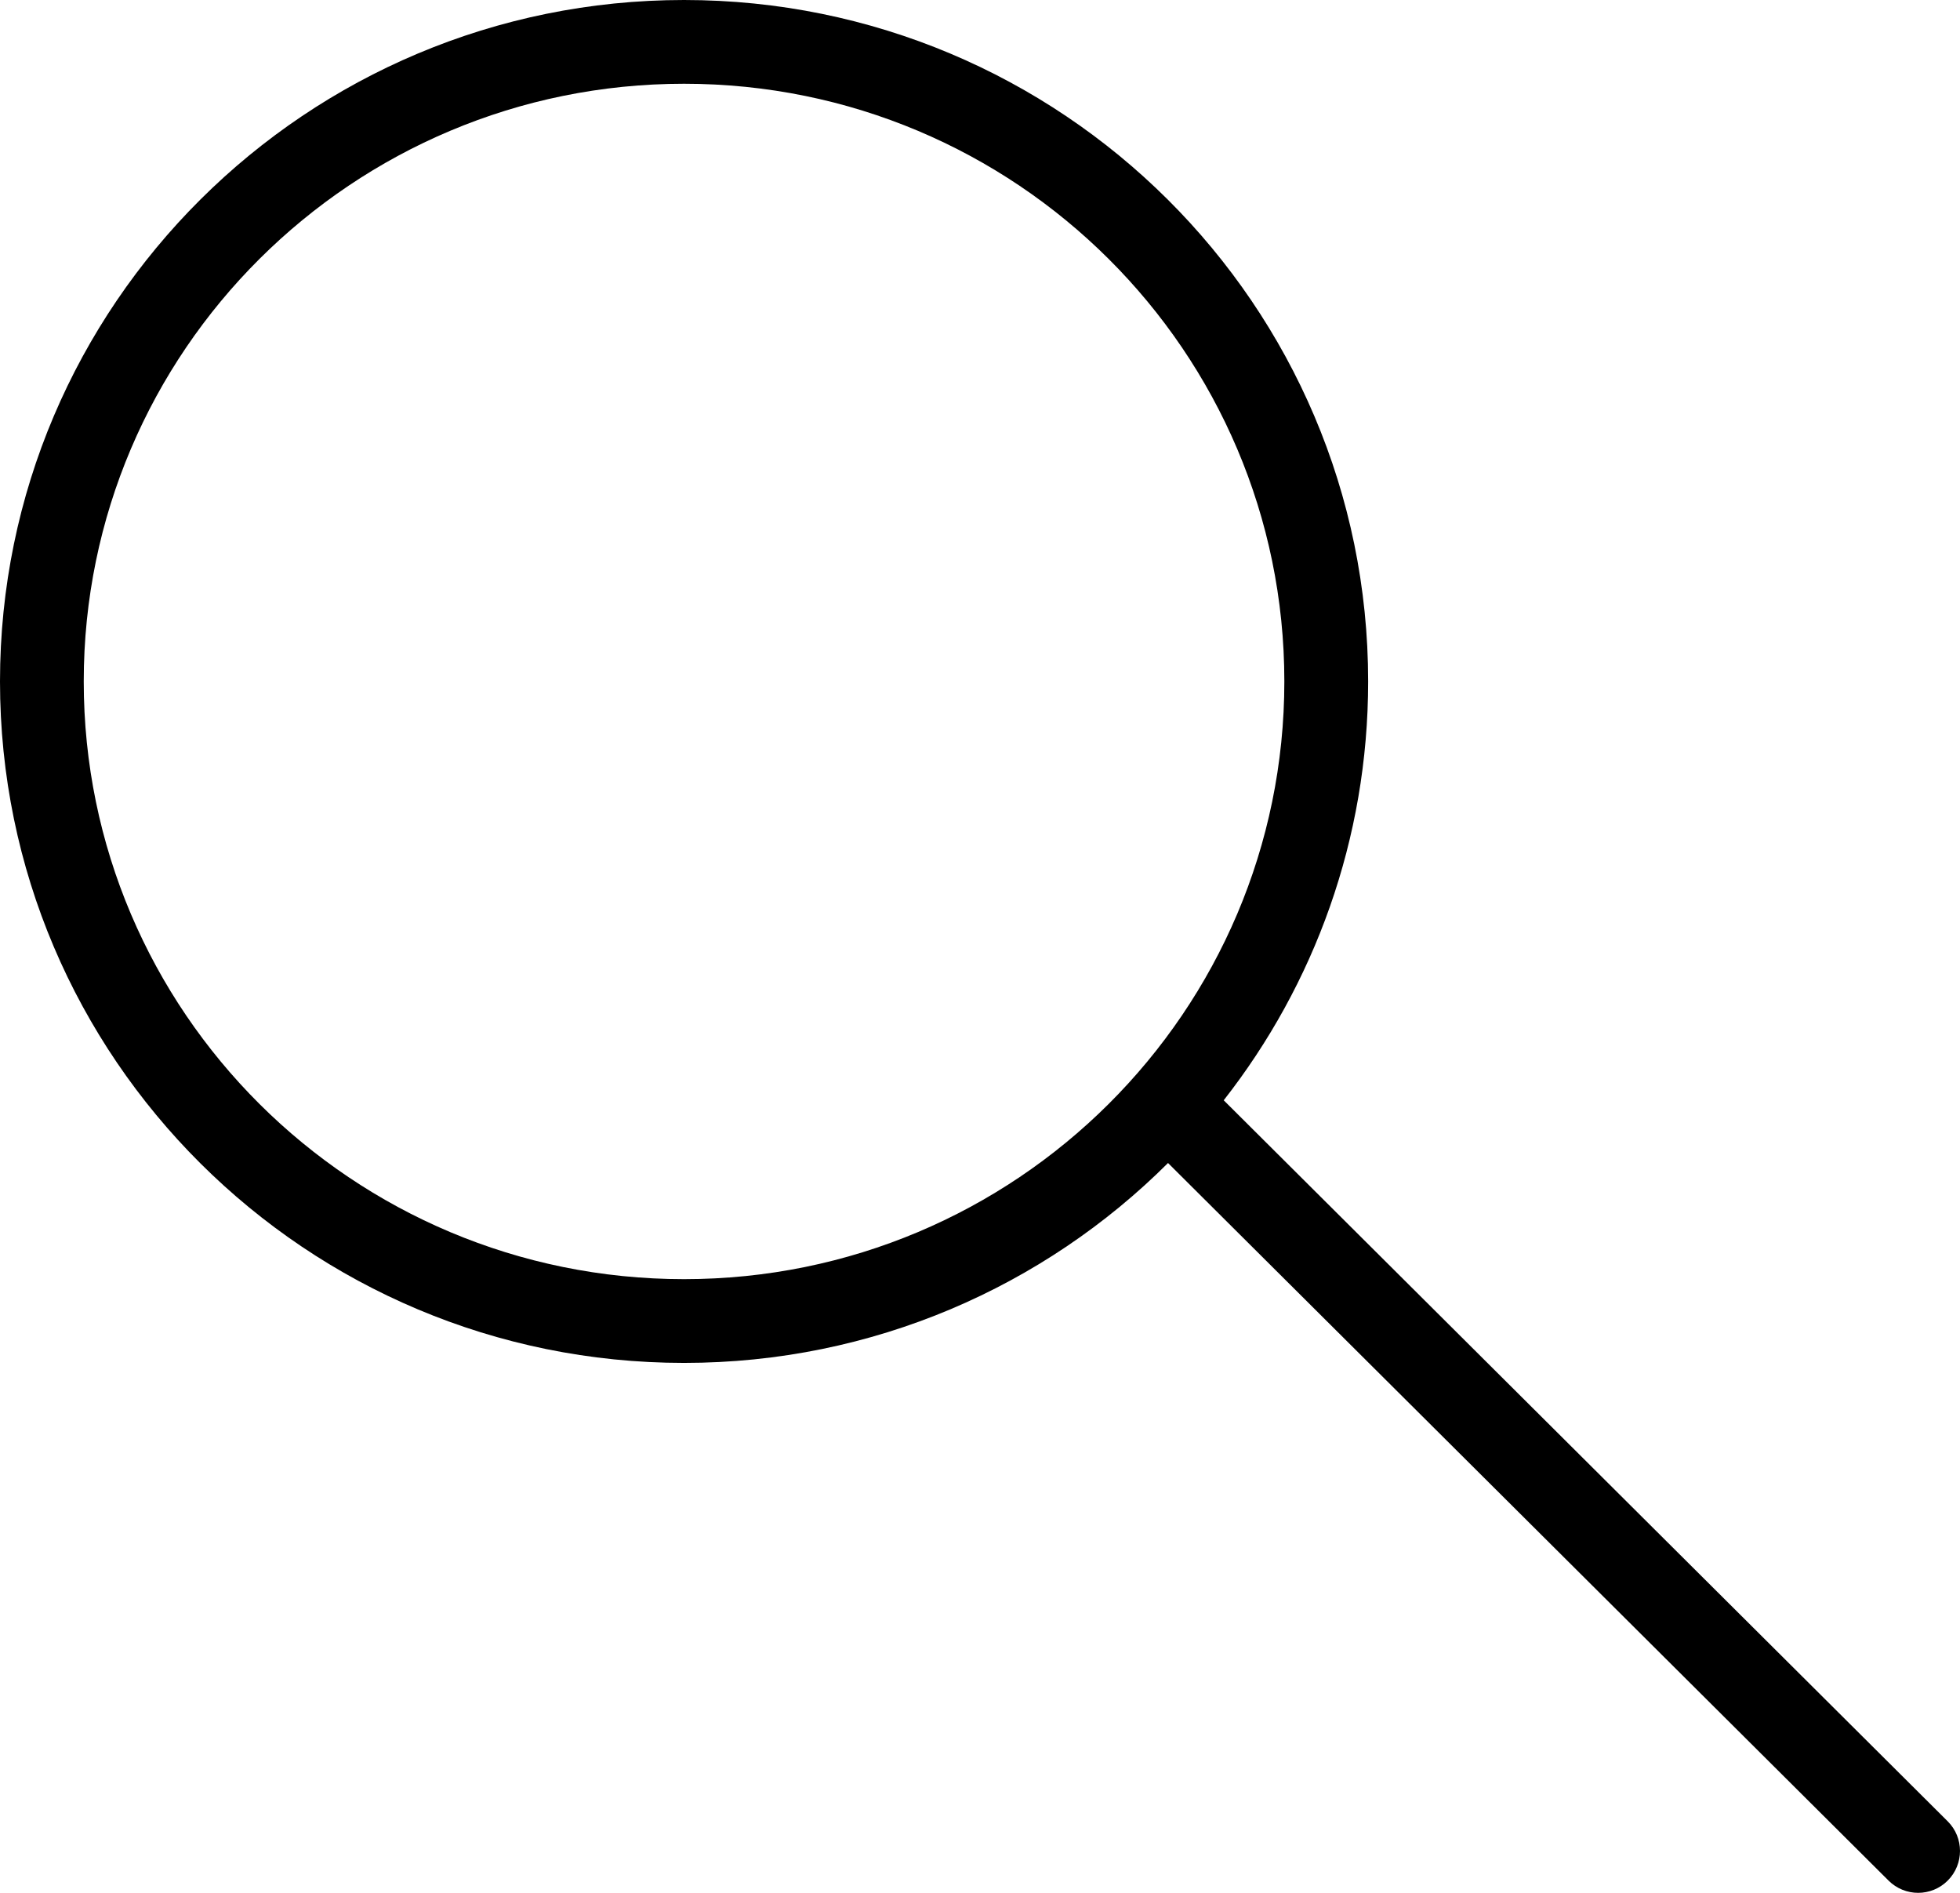 <svg width="29" height="28" viewBox="0 0 29 28" fill="none" xmlns="http://www.w3.org/2000/svg">
<path fill-rule="evenodd" clip-rule="evenodd" d="M10.121 1.239C5.214 1.239 1.239 5.2 1.239 10.08C1.239 14.961 5.214 18.922 10.121 18.922C15.029 18.922 19.003 14.961 19.003 10.08C19.003 5.2 15.029 1.239 10.121 1.239ZM0 10.08C0 4.511 4.534 0 10.121 0C15.709 0 20.243 4.511 20.243 10.08C20.243 12.417 19.445 14.567 18.106 16.276L28.818 26.942C29.06 27.183 29.061 27.575 28.819 27.818C28.578 28.06 28.186 28.061 27.943 27.819L17.282 17.204C15.45 19.031 12.918 20.161 10.121 20.161C4.534 20.161 0 15.65 0 10.08Z" fill="black"/>
</svg>
